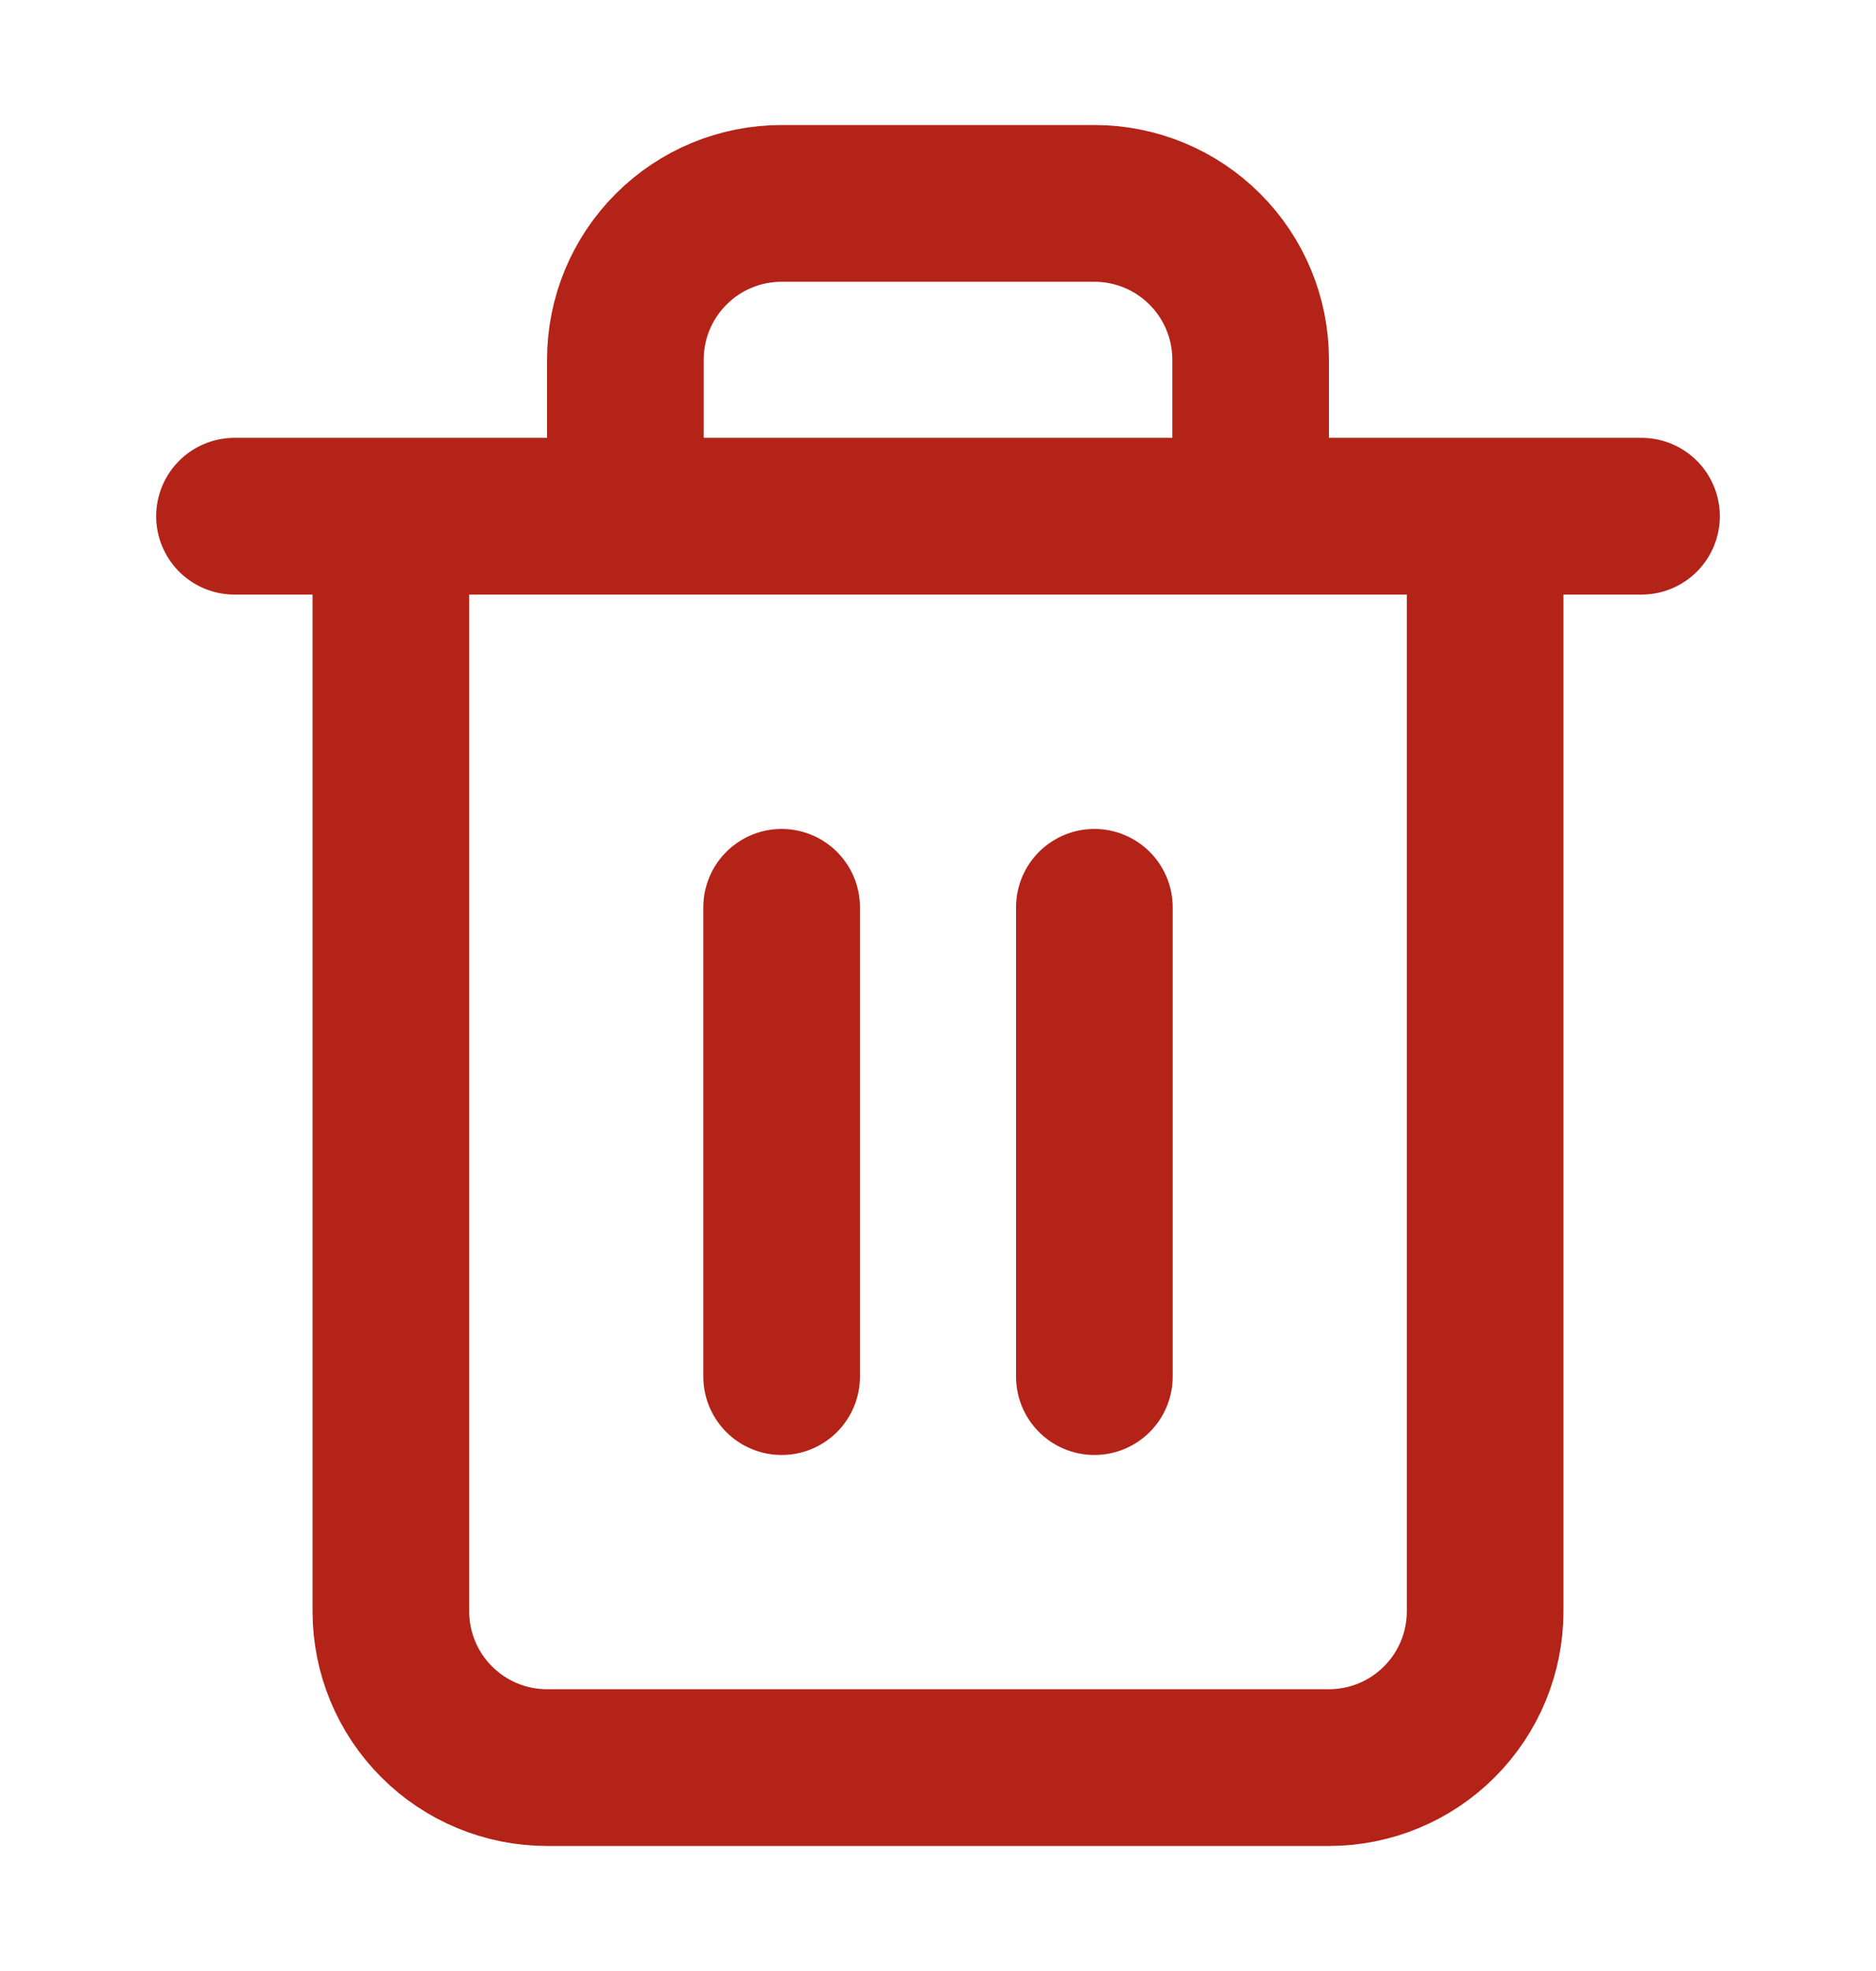 <svg xmlns="http://www.w3.org/2000/svg" width="20" height="21" viewBox="0 0 20 21" fill="none">
    <path d="M2.5 5.5H4.167M4.167 5.5H17.5M4.167 5.5V17.167C4.167 17.609 4.342 18.033 4.655 18.345C4.967 18.658 5.391 18.833 5.833 18.833H14.167C14.609 18.833 15.033 18.658 15.345 18.345C15.658 18.033 15.833 17.609 15.833 17.167V5.5H4.167ZM6.667 5.5V3.833C6.667 3.391 6.842 2.967 7.155 2.655C7.467 2.342 7.891 2.167 8.333 2.167H11.667C12.109 2.167 12.533 2.342 12.845 2.655C13.158 2.967 13.333 3.391 13.333 3.833V5.5M8.333 9.667V14.667M11.667 9.667V14.667" stroke="#B42318" stroke-width="1.67" stroke-linecap="round" stroke-linejoin="round"/>
  </svg>